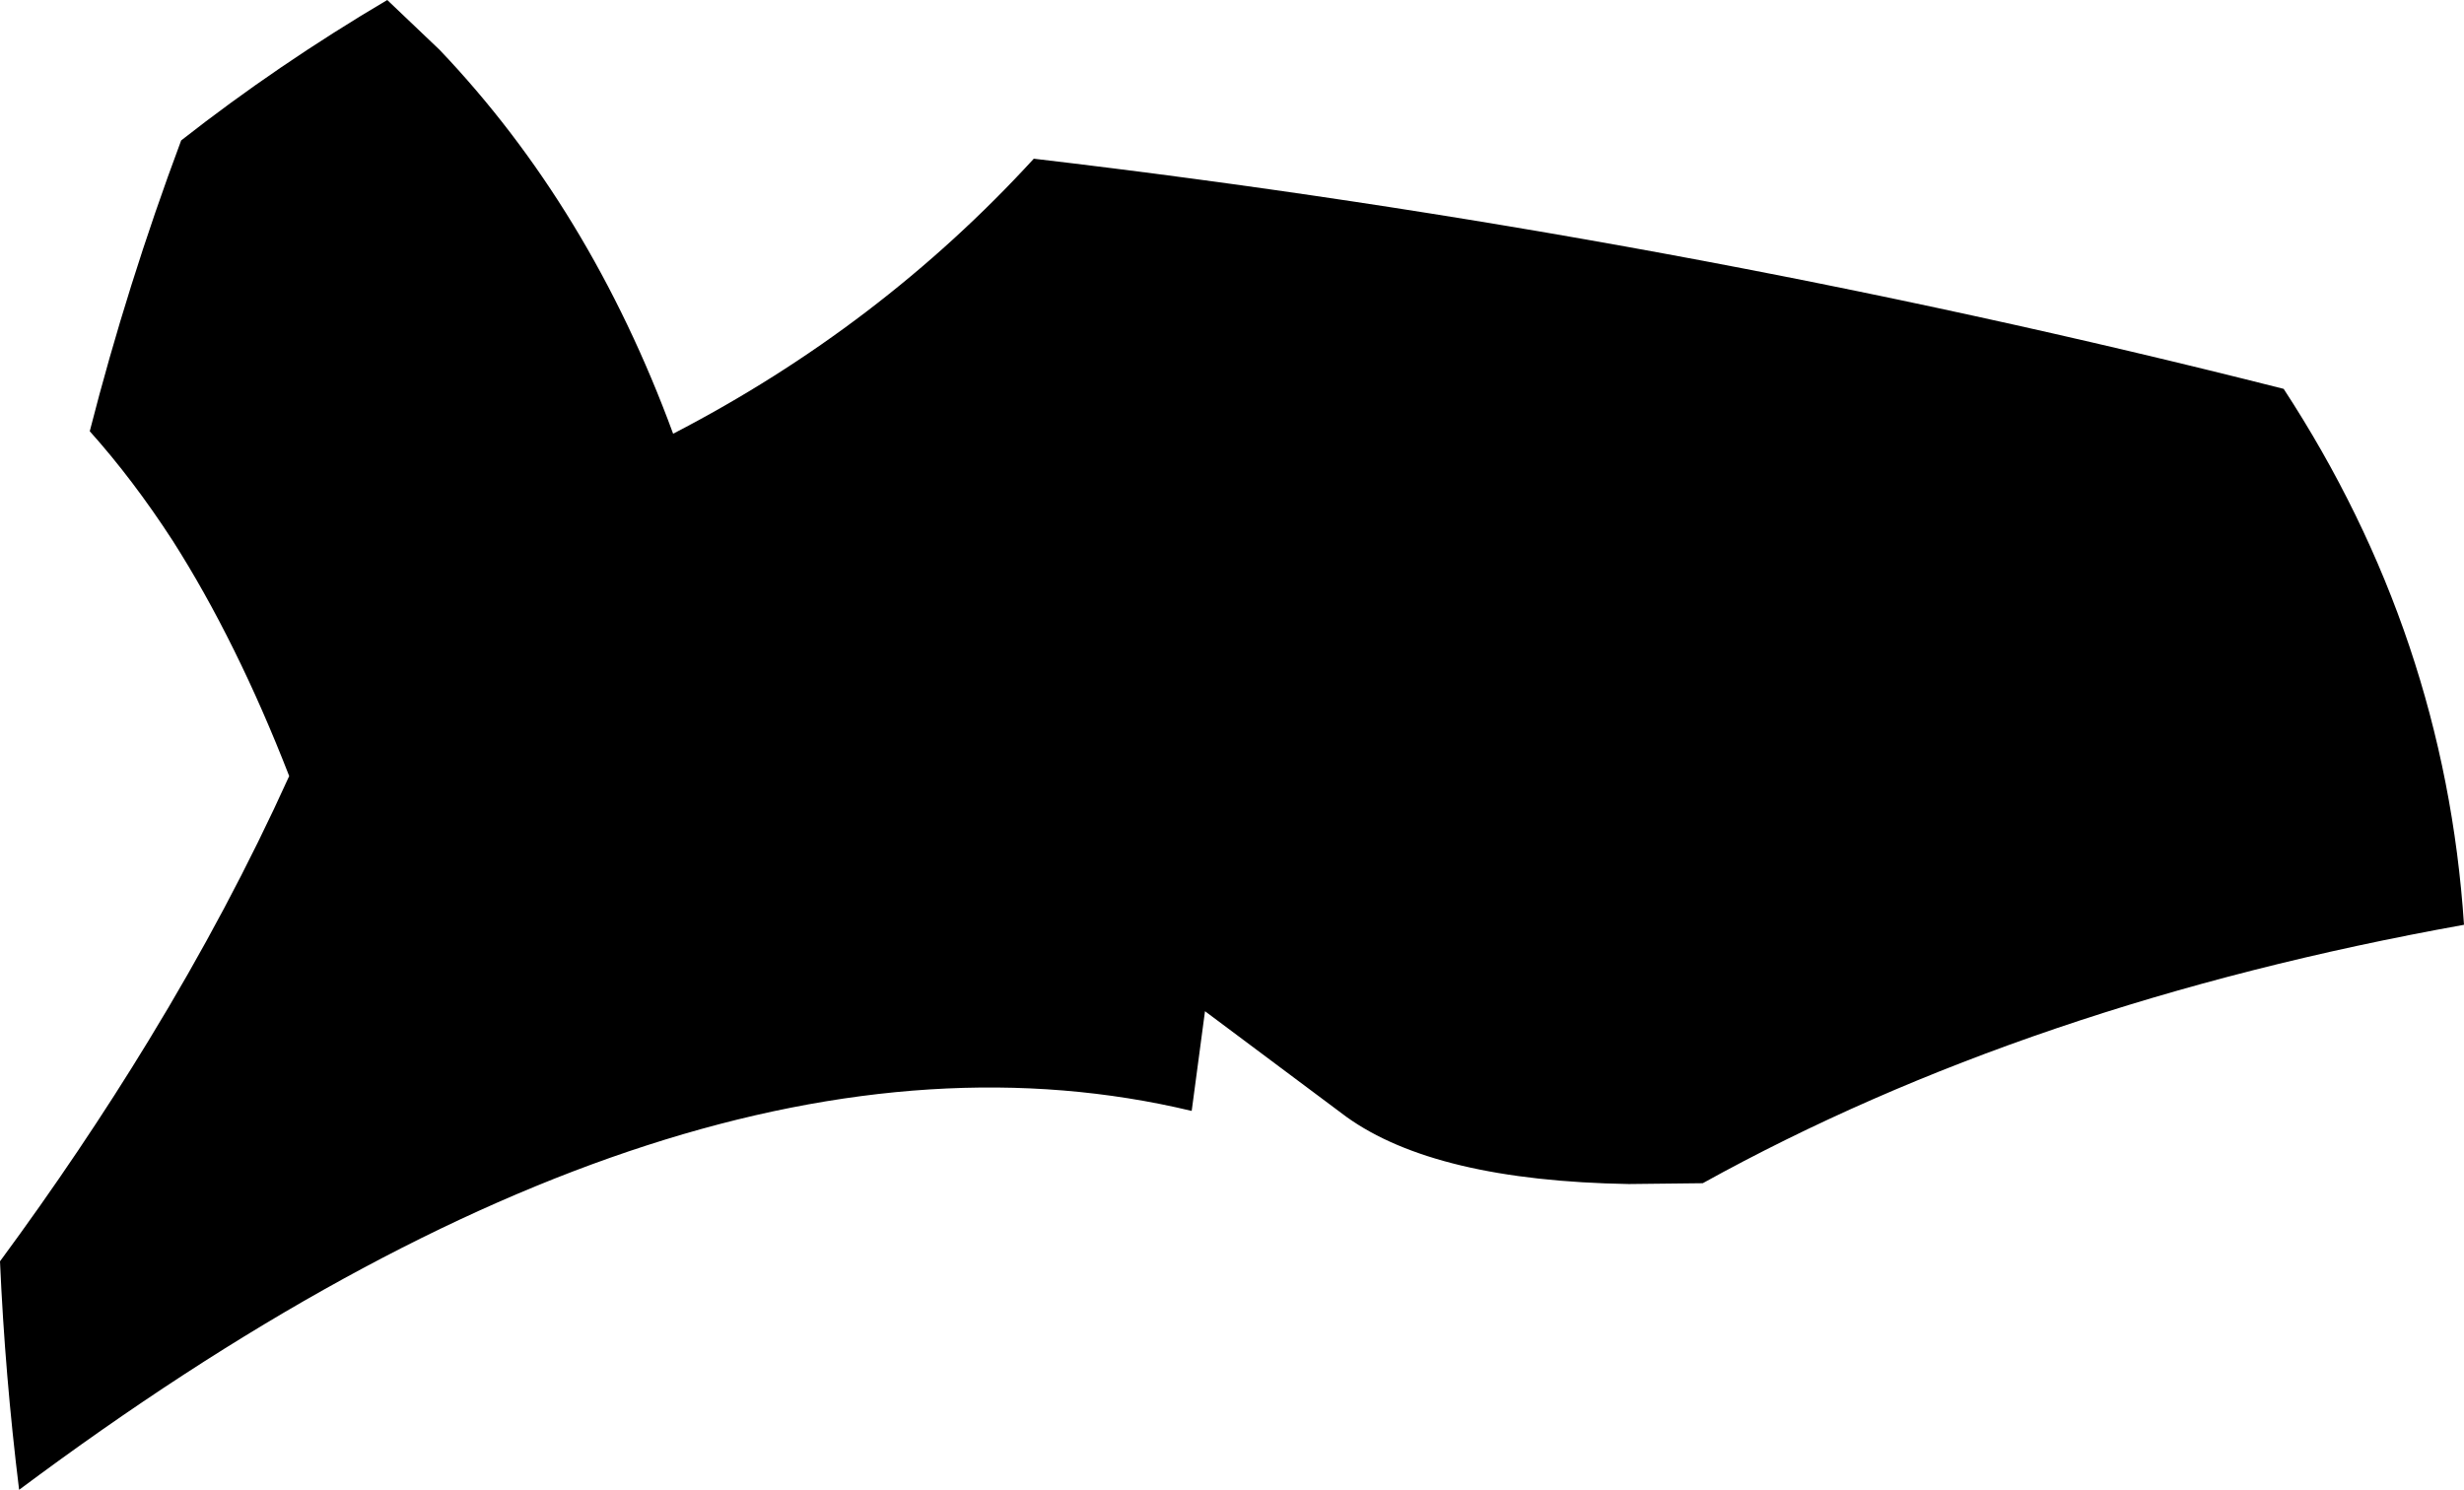 <?xml version="1.0" encoding="UTF-8" standalone="no"?>
<svg xmlns:xlink="http://www.w3.org/1999/xlink" height="89.65px" width="148.25px" xmlns="http://www.w3.org/2000/svg">
  <g transform="matrix(1.0, 0.0, 0.0, 1.0, -84.15, -128.7)">
    <path d="M221.55 152.1 Q231.25 166.95 232.4 184.35 206.2 189.05 186.6 199.9 L182.15 199.95 Q170.5 199.75 165.15 195.9 L156.65 189.55 155.85 195.55 Q125.55 188.3 85.3 218.35 84.45 211.45 84.15 204.6 89.05 197.95 93.1 191.3 97.95 183.35 101.55 175.4 98.4 167.3 94.55 161.25 92.15 157.55 89.55 154.65 91.8 145.85 95.05 137.15 100.85 132.6 107.45 128.7 L110.6 131.7 Q119.65 141.2 124.65 154.8 137.1 148.35 146.35 138.25 184.65 142.75 221.55 152.1" fill="#000000" fill-rule="evenodd" stroke="none"/>
  </g>
</svg>
